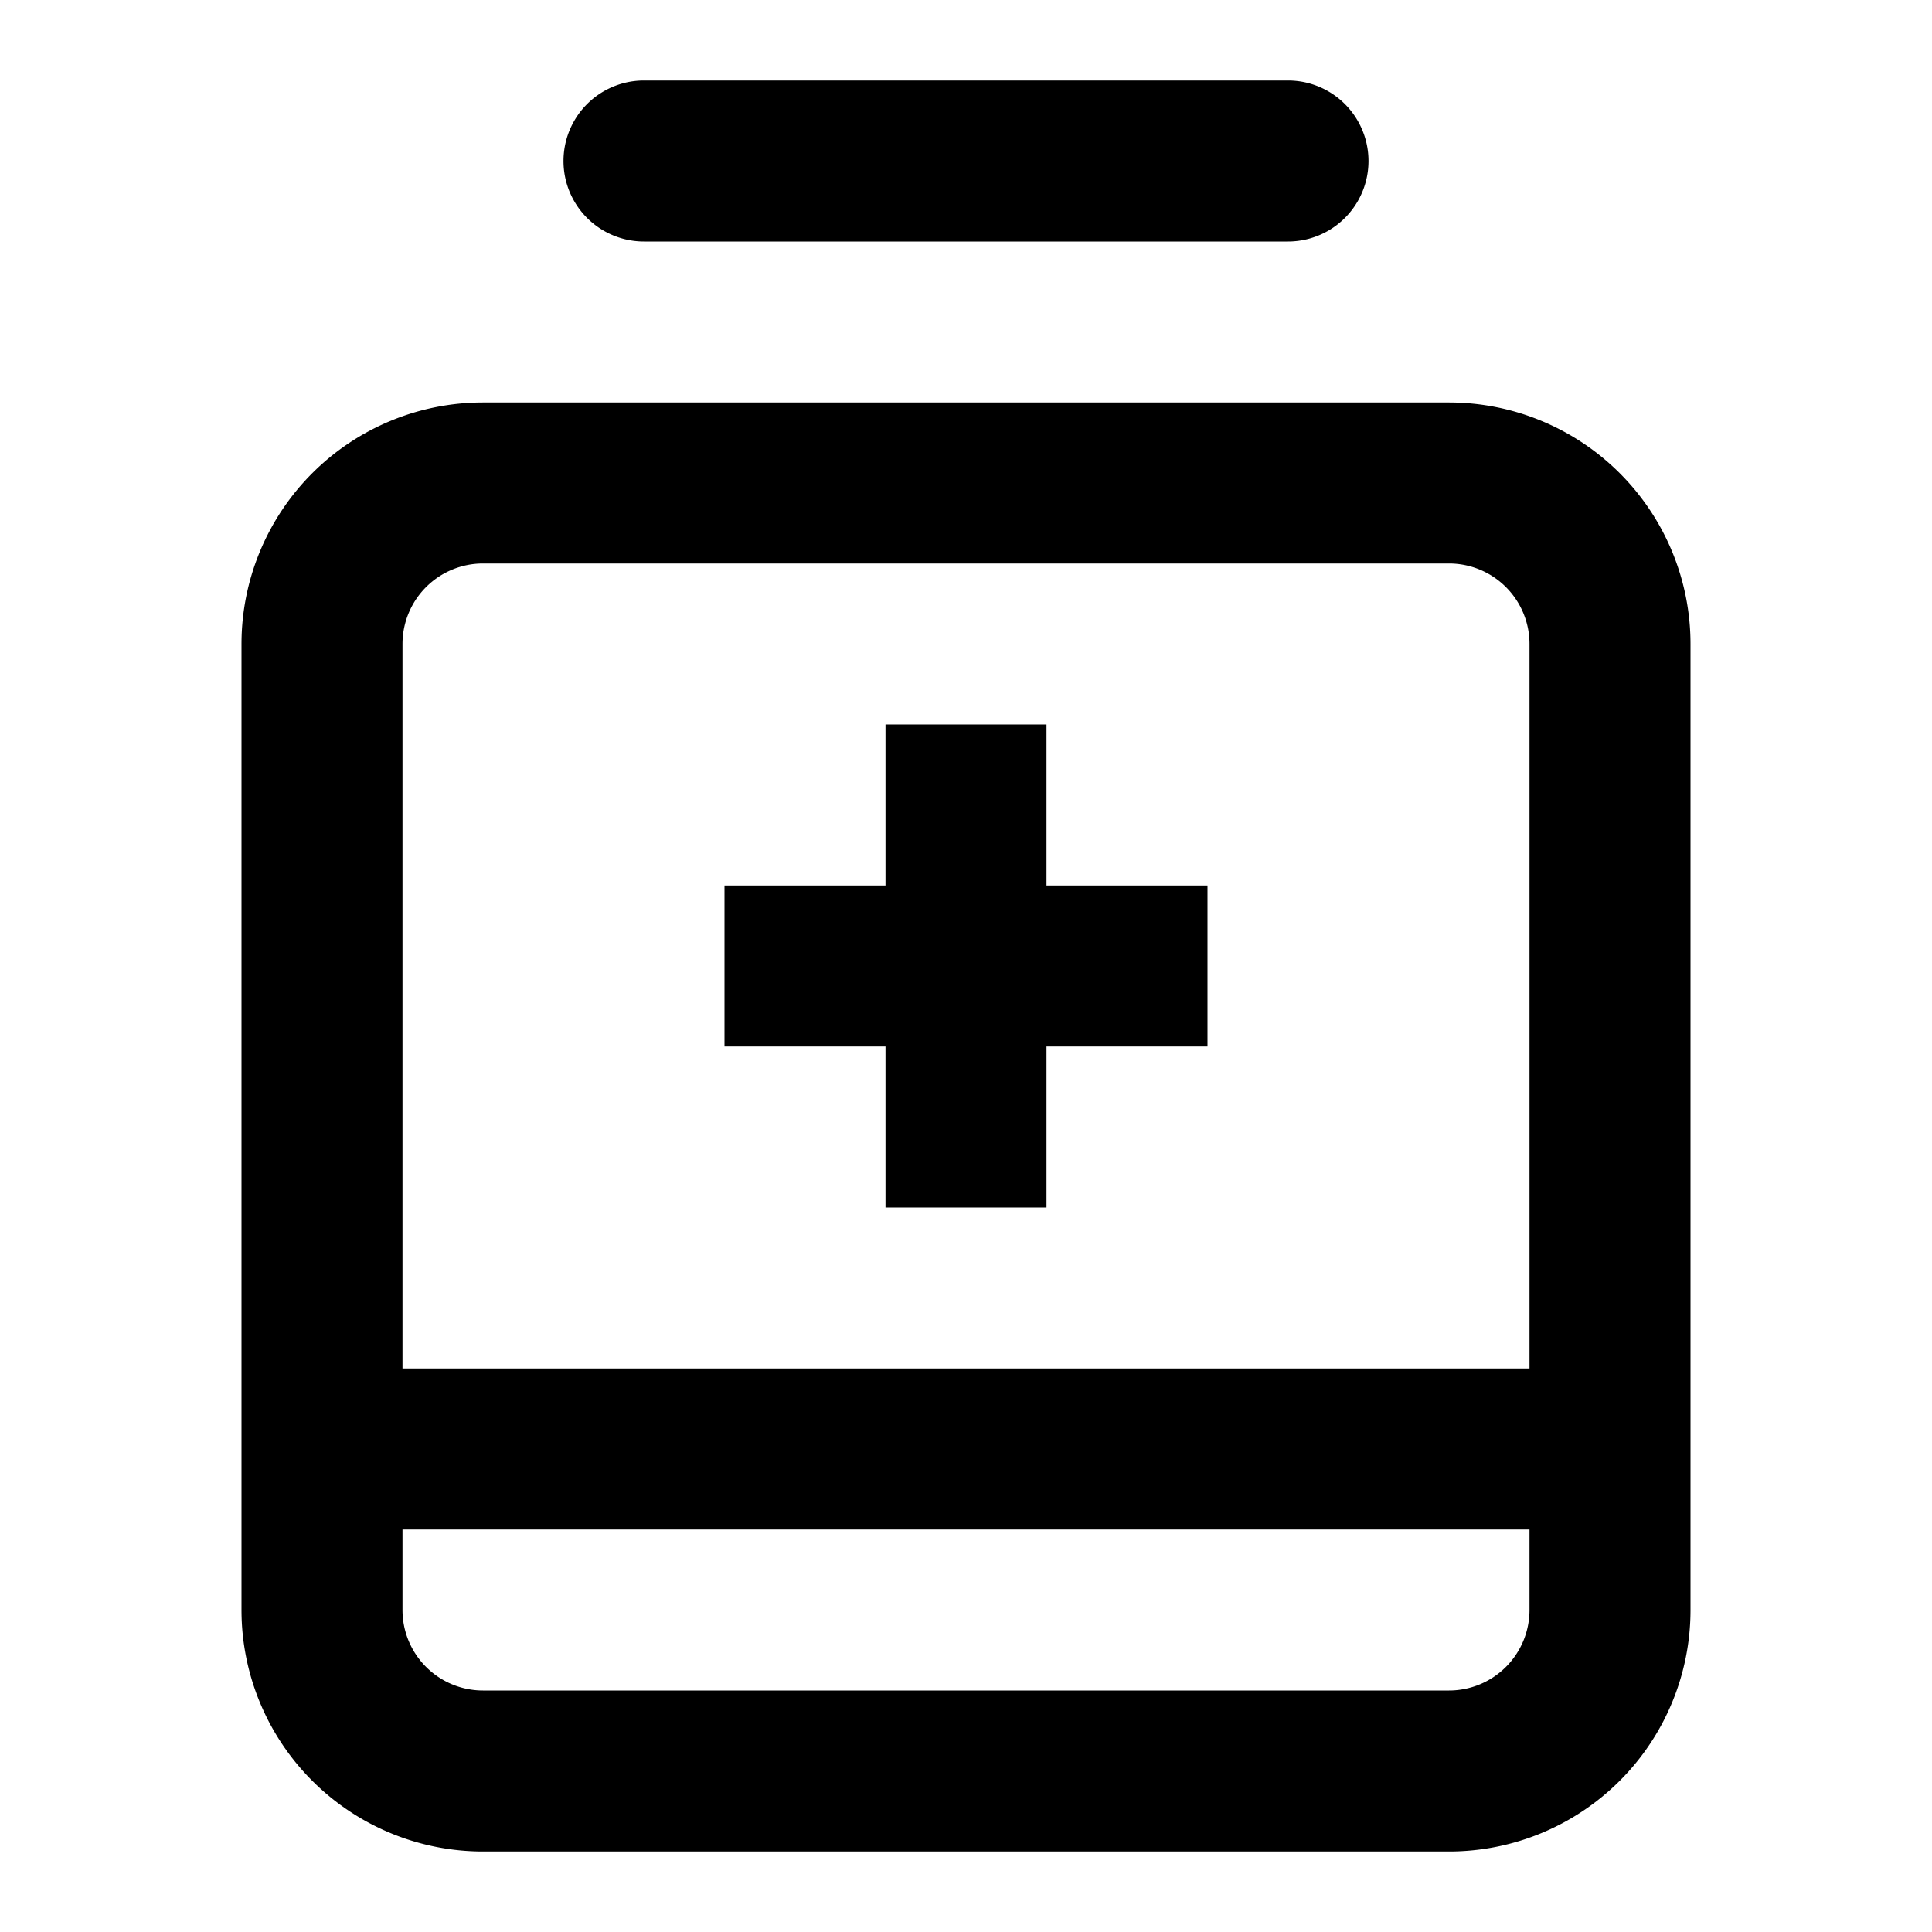 <svg xmlns="http://www.w3.org/2000/svg" viewBox="0 0 24 24"><path d="M8,3h8a1,1,0,0,0,0-2H8A1,1,0,0,0,8,3Z"/><path d="M6,23H18a3,3,0,0,0,3-3V8a3,3,0,0,0-3-3H6A3,3,0,0,0,3,8V20A3,3,0,0,0,6,23Zm13-3a1,1,0,0,1-1,1H6a1,1,0,0,1-1-1V19H19ZM6,7H18a1,1,0,0,1,1,1v9H5V8A1,1,0,0,1,6,7Z"/><polygon points="11 15 13 15 13 13 15 13 15 11 13 11 13 9 11 9 11 11 9 11 9 13 11 13 11 15"/></svg>